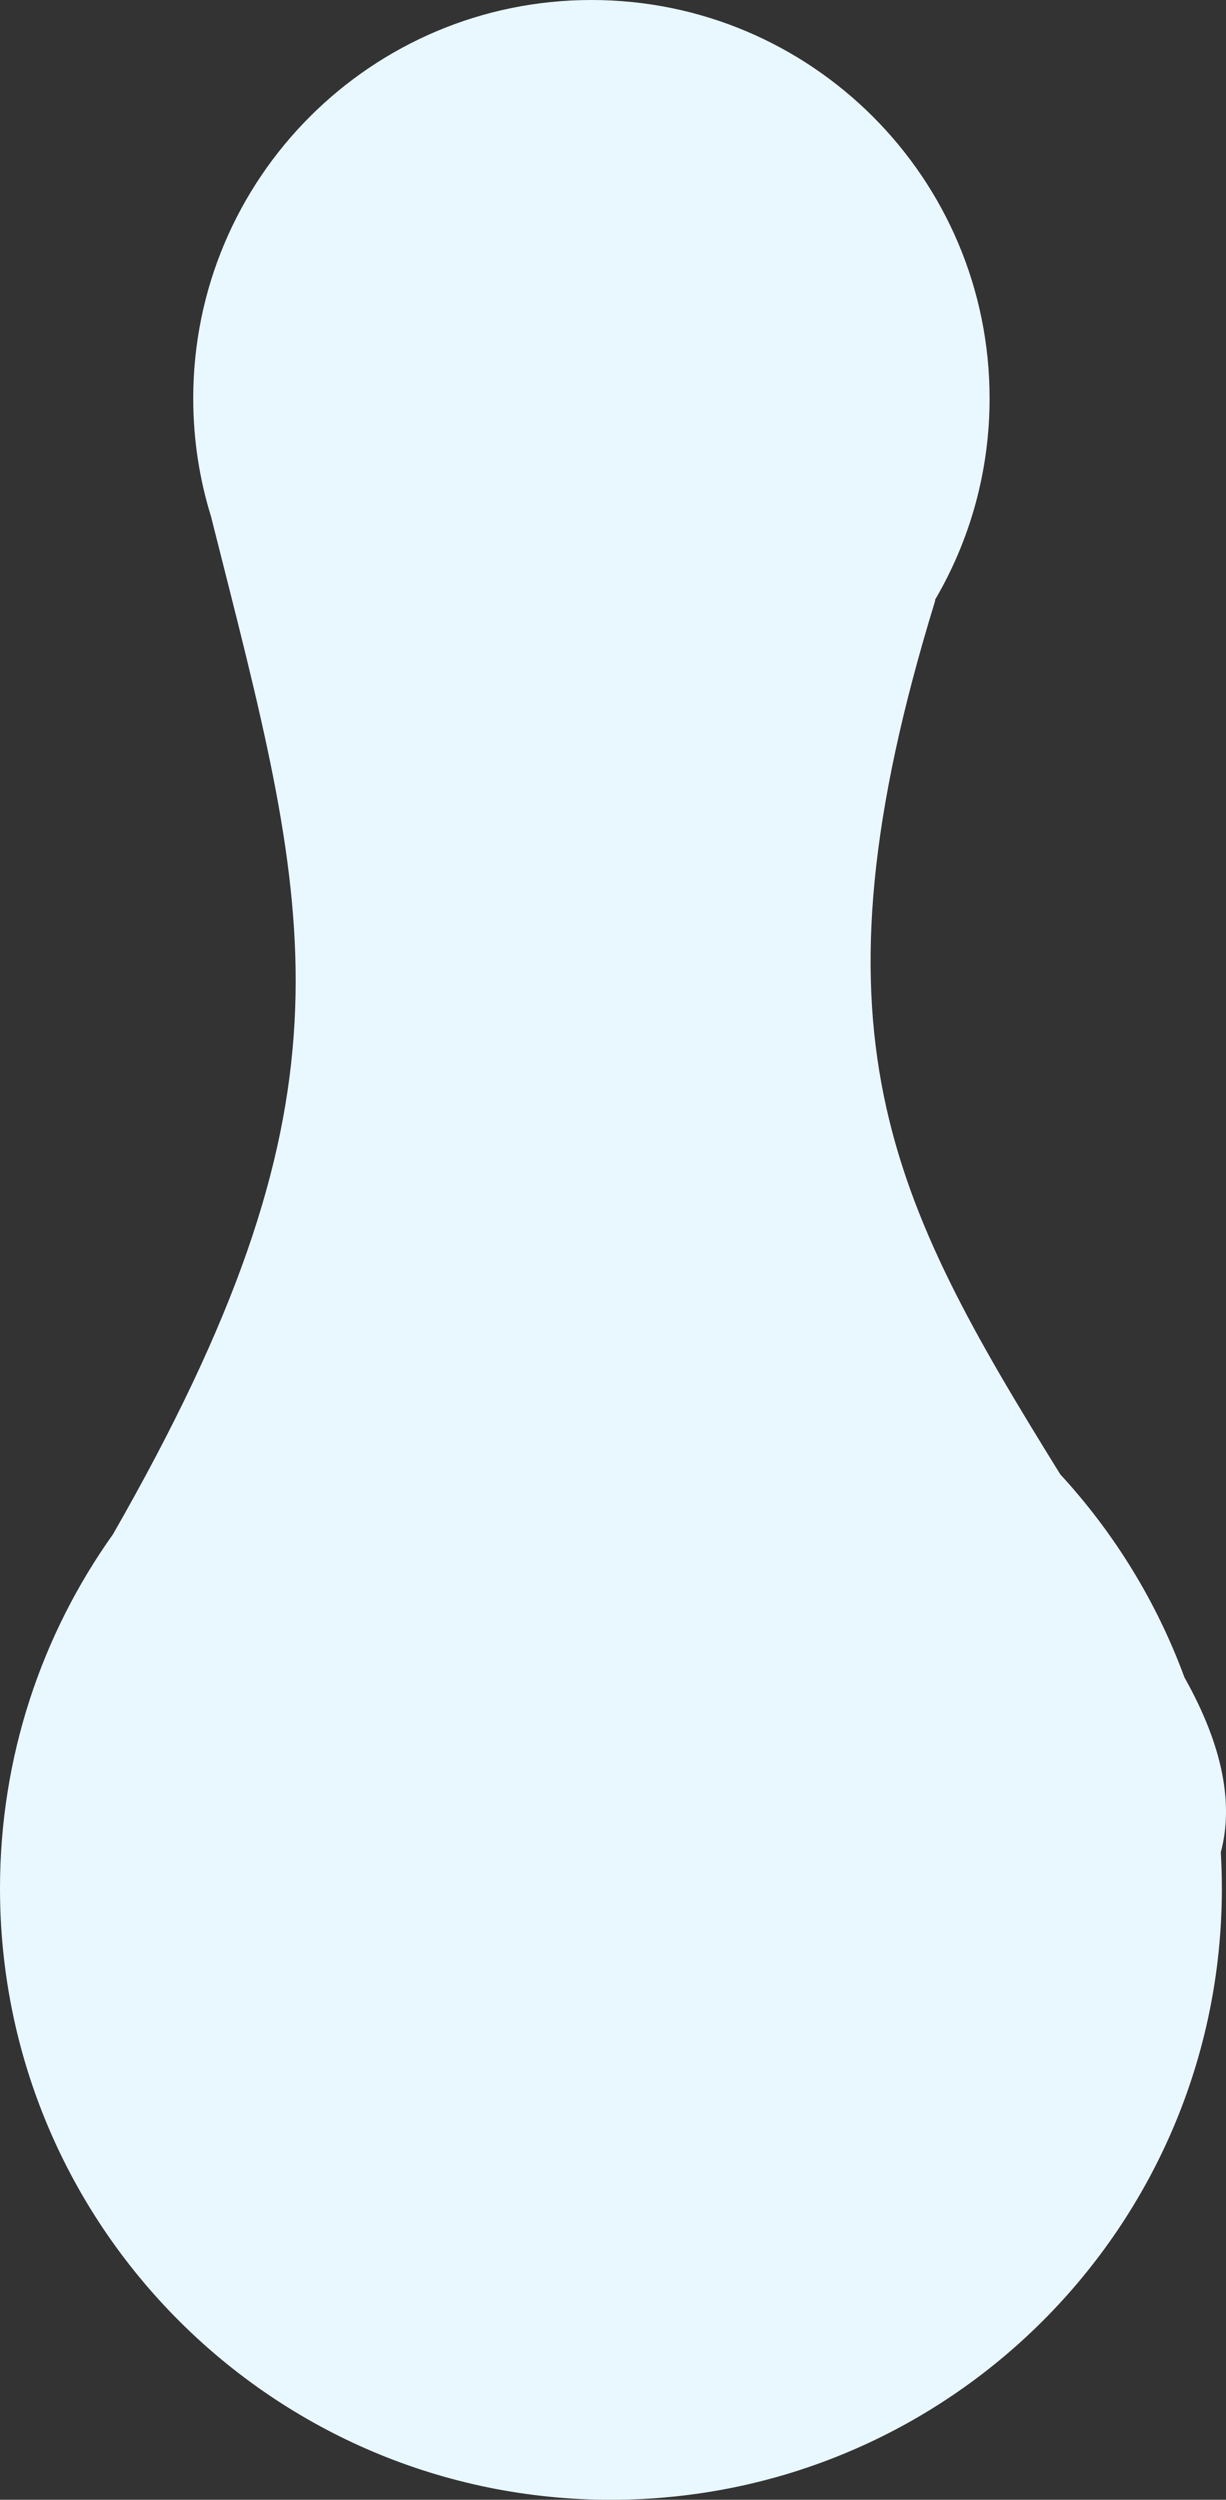 <svg width="628.121" height="1280" viewBox="0 0 628.121 1280" fill="none" xmlns="http://www.w3.org/2000/svg" xmlns:xlink="http://www.w3.org/1999/xlink">
	<rect x="0" y="0" width="628.121" height="1280" fill="#333333" stroke="none"/>
	<desc>
			Created with Pixso.
	</desc>
	<defs/>
	<path id="Union" d="M543.246 754.969C455.414 613.281 411.281 528.506 479 308C479.09 307.714 479.121 307.393 479.105 307.038C496.836 276.799 507 241.587 507 204C507 91.334 415.668 0 303 0C190.332 0 99 91.334 99 204C99 225.126 102.211 245.502 108.172 264.666C108.441 265.77 108.719 266.882 109 268.002C110.523 274.034 112.023 279.967 113.504 285.807C161.051 473.521 184.238 565.064 57.871 785.637C21.43 836.803 0 899.399 0 967C0 1139.87 140.137 1280 313 1280C485.867 1280 626 1139.87 626 967C626 960.768 625.816 954.577 625.457 948.435C631.938 924.246 626.918 894.587 606.832 858.905C592.539 820.06 570.758 784.831 543.246 754.969Z" clip-rule="evenodd" fill="#E9F7FF" fill-opacity="1" fill-rule="evenodd"/>
</svg>
